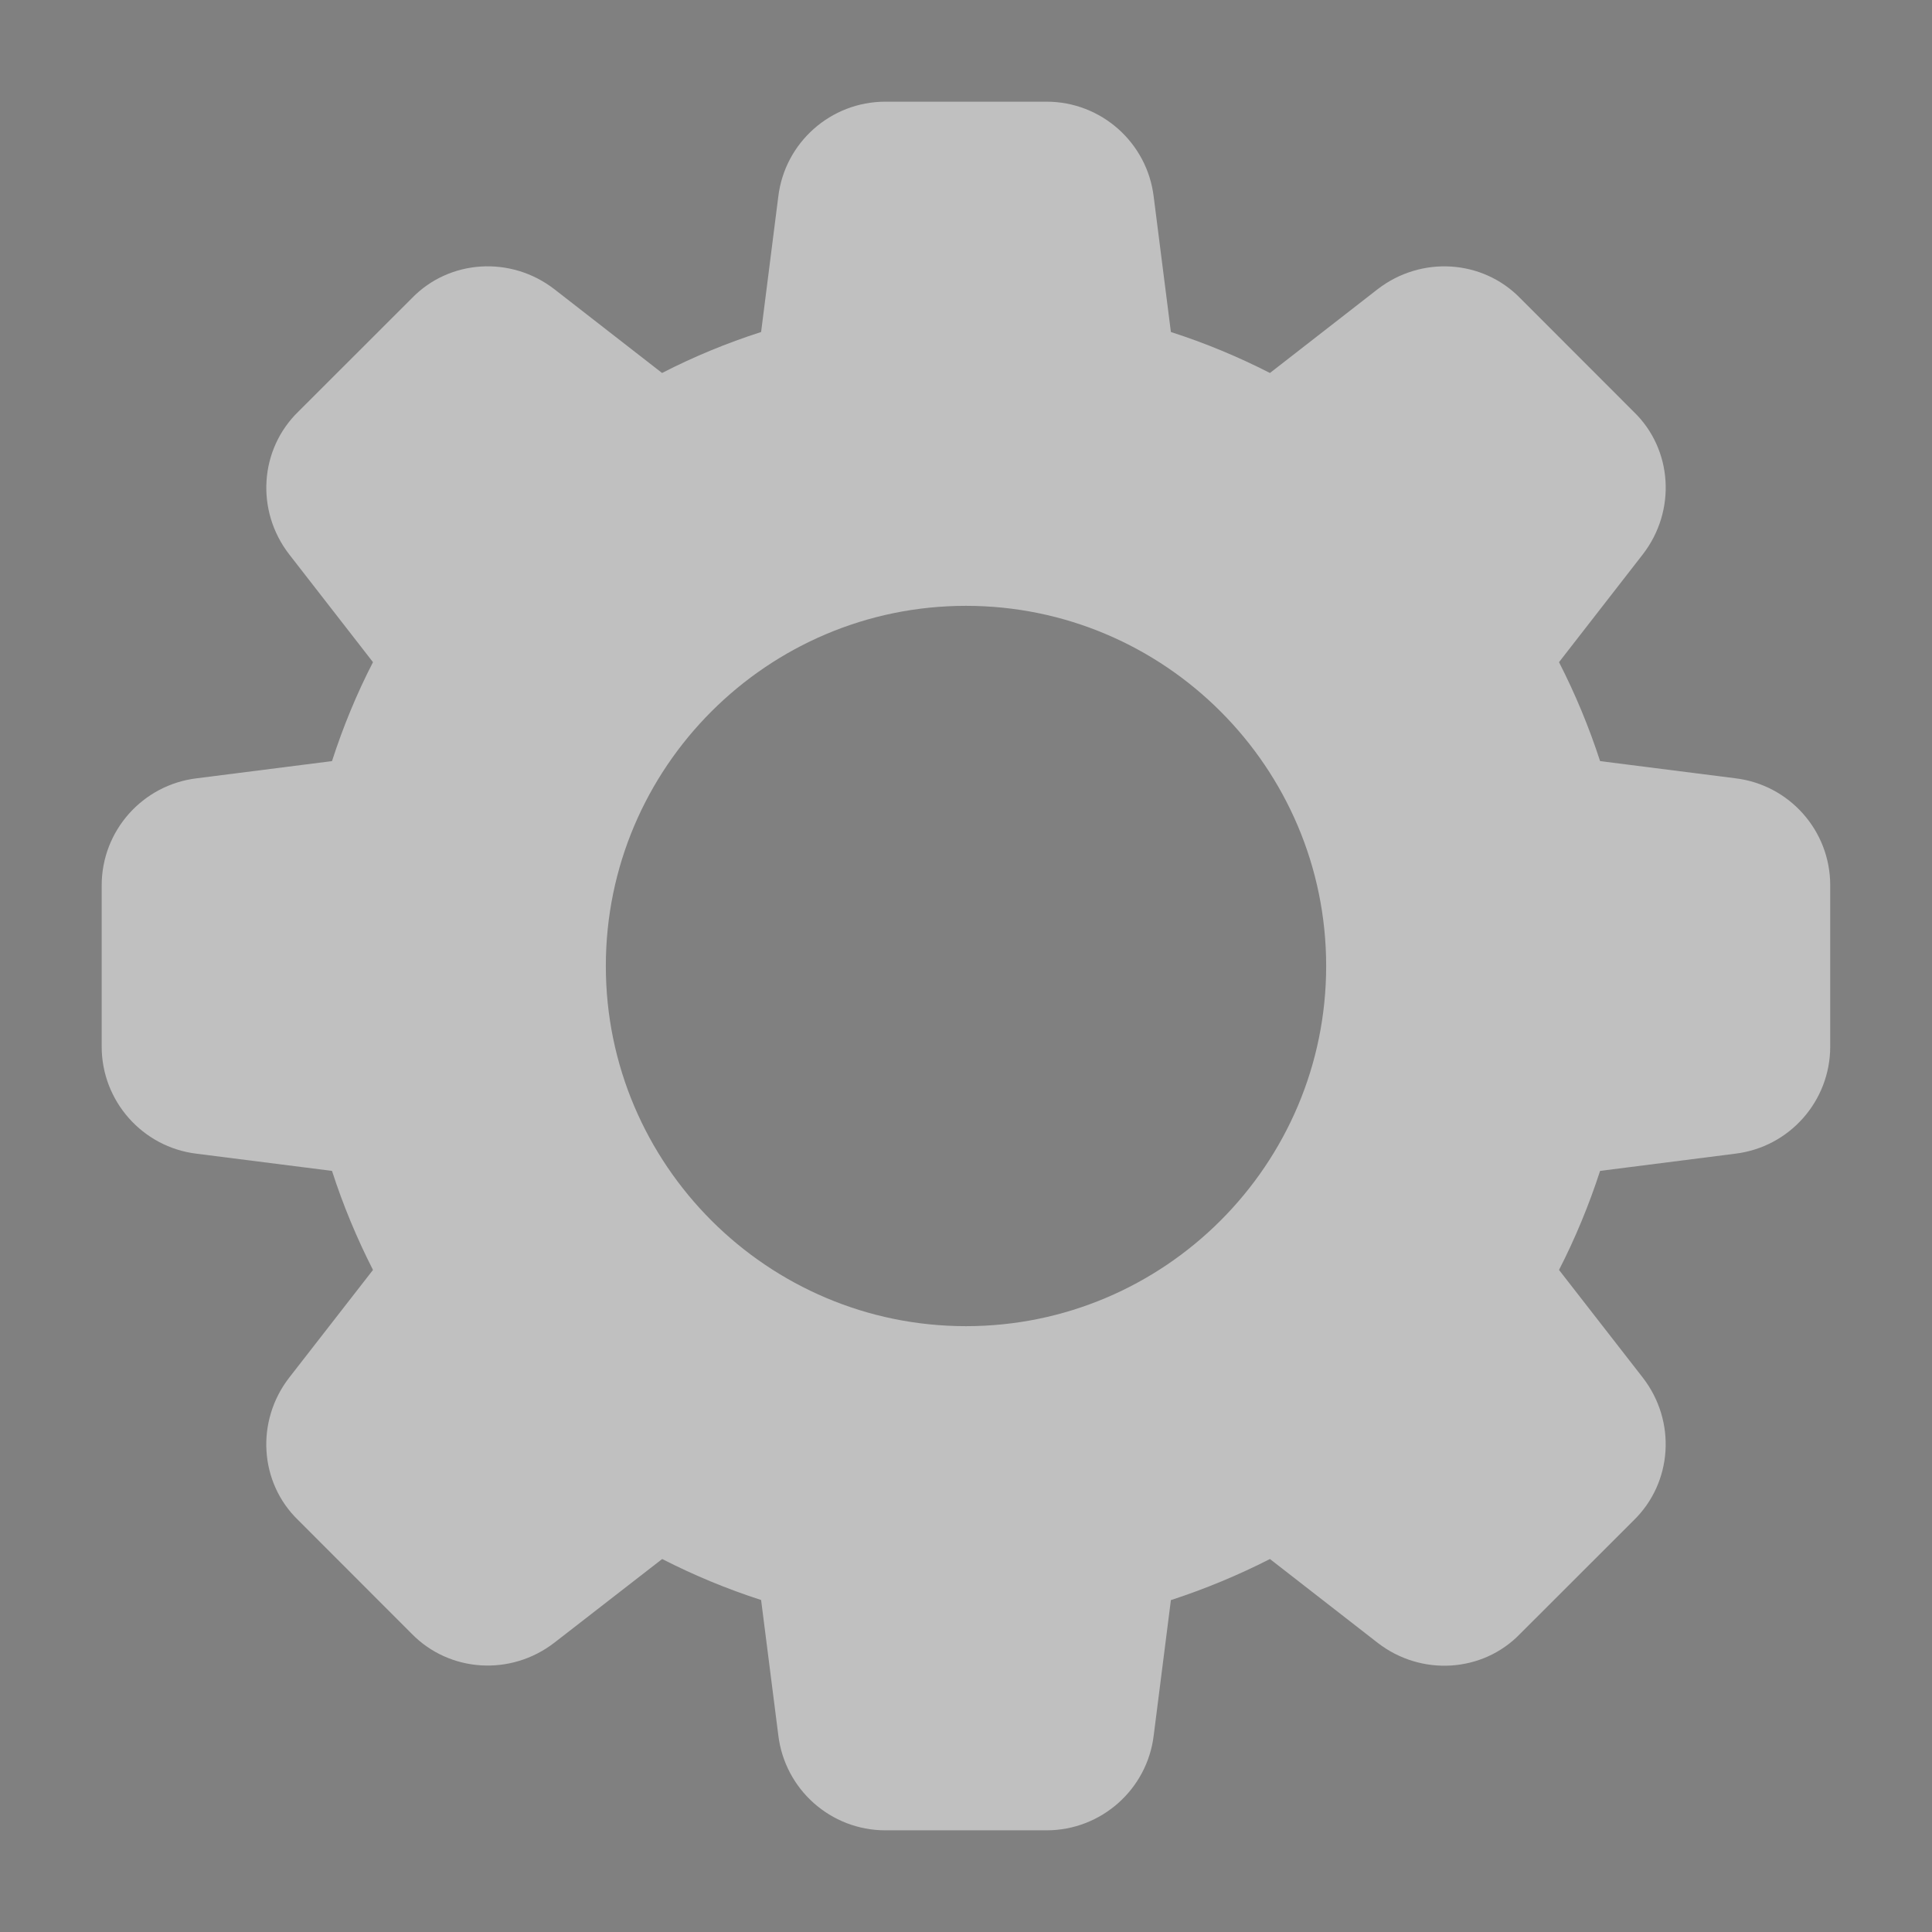 <svg width="19" height="19" viewBox="0 0 19 19" fill="none" xmlns="http://www.w3.org/2000/svg">
<rect x="0" y="0" width="19" height="19" fill="#808080" stroke="none"/>
<g clip-path="url(#clip0)">
<g clip-path="url(#clip1)">
<path d="M234.904 -45.595L194.797 -50.693C191.491 -60.869 187.416 -70.683 182.659 -80.005L207.427 -111.899C217.453 -124.805 216.28 -143.024 204.824 -154.117L171.224 -187.717C160.024 -199.28 141.805 -200.432 128.877 -190.427L97.027 -165.659C87.704 -170.416 77.891 -174.491 67.693 -177.797L62.595 -217.84C60.675 -233.904 47.043 -246 30.893 -246H-16.893C-33.043 -246 -46.675 -233.904 -48.595 -217.904L-53.693 -177.797C-63.891 -174.491 -73.704 -170.437 -83.027 -165.659L-114.899 -190.427C-127.784 -200.432 -146.003 -199.28 -157.117 -187.824L-190.717 -154.245C-202.28 -143.024 -203.453 -124.805 -193.427 -111.877L-168.659 -80.005C-173.437 -70.683 -177.491 -60.869 -180.797 -50.693L-220.84 -45.595C-236.904 -43.675 -249 -30.043 -249 -13.893V33.893C-249 50.043 -236.904 63.675 -220.904 65.595L-180.797 70.693C-177.491 80.869 -173.416 90.683 -168.659 100.005L-193.427 131.899C-203.453 144.805 -202.28 163.024 -190.824 174.117L-157.224 207.717C-146.003 219.259 -127.805 220.411 -114.877 210.405L-83.005 185.637C-73.683 190.416 -63.869 194.491 -53.693 197.776L-48.595 237.797C-46.675 253.904 -33.043 266 -16.893 266H30.893C47.043 266 60.675 253.904 62.595 237.904L67.693 197.797C77.869 194.491 87.683 190.416 97.005 185.659L128.899 210.427C141.805 220.453 160.024 219.28 171.117 207.824L204.717 174.224C216.28 163.003 217.453 144.805 207.427 131.877L182.659 100.005C187.437 90.683 191.512 80.869 194.797 70.693L234.819 65.595C250.883 63.675 262.979 50.043 262.979 33.893V-13.893C263 -30.043 250.904 -43.675 234.904 -45.595ZM7 116.667C-51.816 116.667 -99.667 68.816 -99.667 10C-99.667 -48.816 -51.816 -96.667 7 -96.667C65.816 -96.667 113.667 -48.816 113.667 10C113.667 68.816 65.816 116.667 7 116.667Z" fill="black"/>
<g clip-path="url(#clip2)">
<path d="M17.067 7.654L15.736 7.485C15.626 7.147 15.49 6.821 15.332 6.512L16.155 5.453C16.488 5.024 16.449 4.419 16.068 4.051L14.953 2.935C14.581 2.551 13.976 2.513 13.547 2.845L12.489 3.668C12.18 3.51 11.854 3.374 11.515 3.265L11.346 1.935C11.282 1.402 10.829 1 10.293 1H8.707C8.17 1 7.718 1.402 7.654 1.933L7.485 3.265C7.146 3.374 6.82 3.509 6.511 3.668L5.453 2.845C5.025 2.513 4.42 2.551 4.051 2.932L2.935 4.047C2.551 4.419 2.512 5.024 2.845 5.453L3.668 6.512C3.509 6.821 3.374 7.147 3.265 7.485L1.935 7.654C1.402 7.718 1 8.17 1 8.707V10.293C1 10.829 1.402 11.282 1.933 11.346L3.265 11.515C3.374 11.853 3.51 12.179 3.668 12.489L2.845 13.547C2.512 13.976 2.551 14.581 2.932 14.949L4.047 16.065C4.42 16.448 5.024 16.486 5.453 16.154L6.512 15.332C6.821 15.49 7.147 15.626 7.485 15.735L7.654 17.064C7.718 17.598 8.17 18 8.707 18H10.293C10.829 18 11.282 17.598 11.346 17.067L11.515 15.736C11.853 15.626 12.179 15.49 12.489 15.332L13.547 16.155C13.976 16.488 14.581 16.449 14.949 16.068L16.065 14.953C16.449 14.58 16.488 13.976 16.155 13.547L15.332 12.489C15.491 12.179 15.626 11.853 15.736 11.515L17.064 11.346C17.598 11.282 17.999 10.829 17.999 10.293V8.707C18 8.17 17.598 7.718 17.067 7.654ZM9.5 13.042C7.547 13.042 5.958 11.453 5.958 9.5C5.958 7.547 7.547 5.958 9.5 5.958C11.453 5.958 13.042 7.547 13.042 9.5C13.042 11.453 11.453 13.042 9.5 13.042Z" fill="white" fill-opacity="0.5"/>
</g>
</g>
</g>
<defs>
<clipPath id="clip0">
<rect width="19" height="19" fill="white"/>
</clipPath>
<clipPath id="clip1">
<rect width="512" height="512" fill="white" transform="translate(-249 -246)"/>
</clipPath>
<clipPath id="clip2">
<rect width="17" height="17" fill="white" transform="translate(1 1)"/>
</clipPath>
</defs>
</svg>
